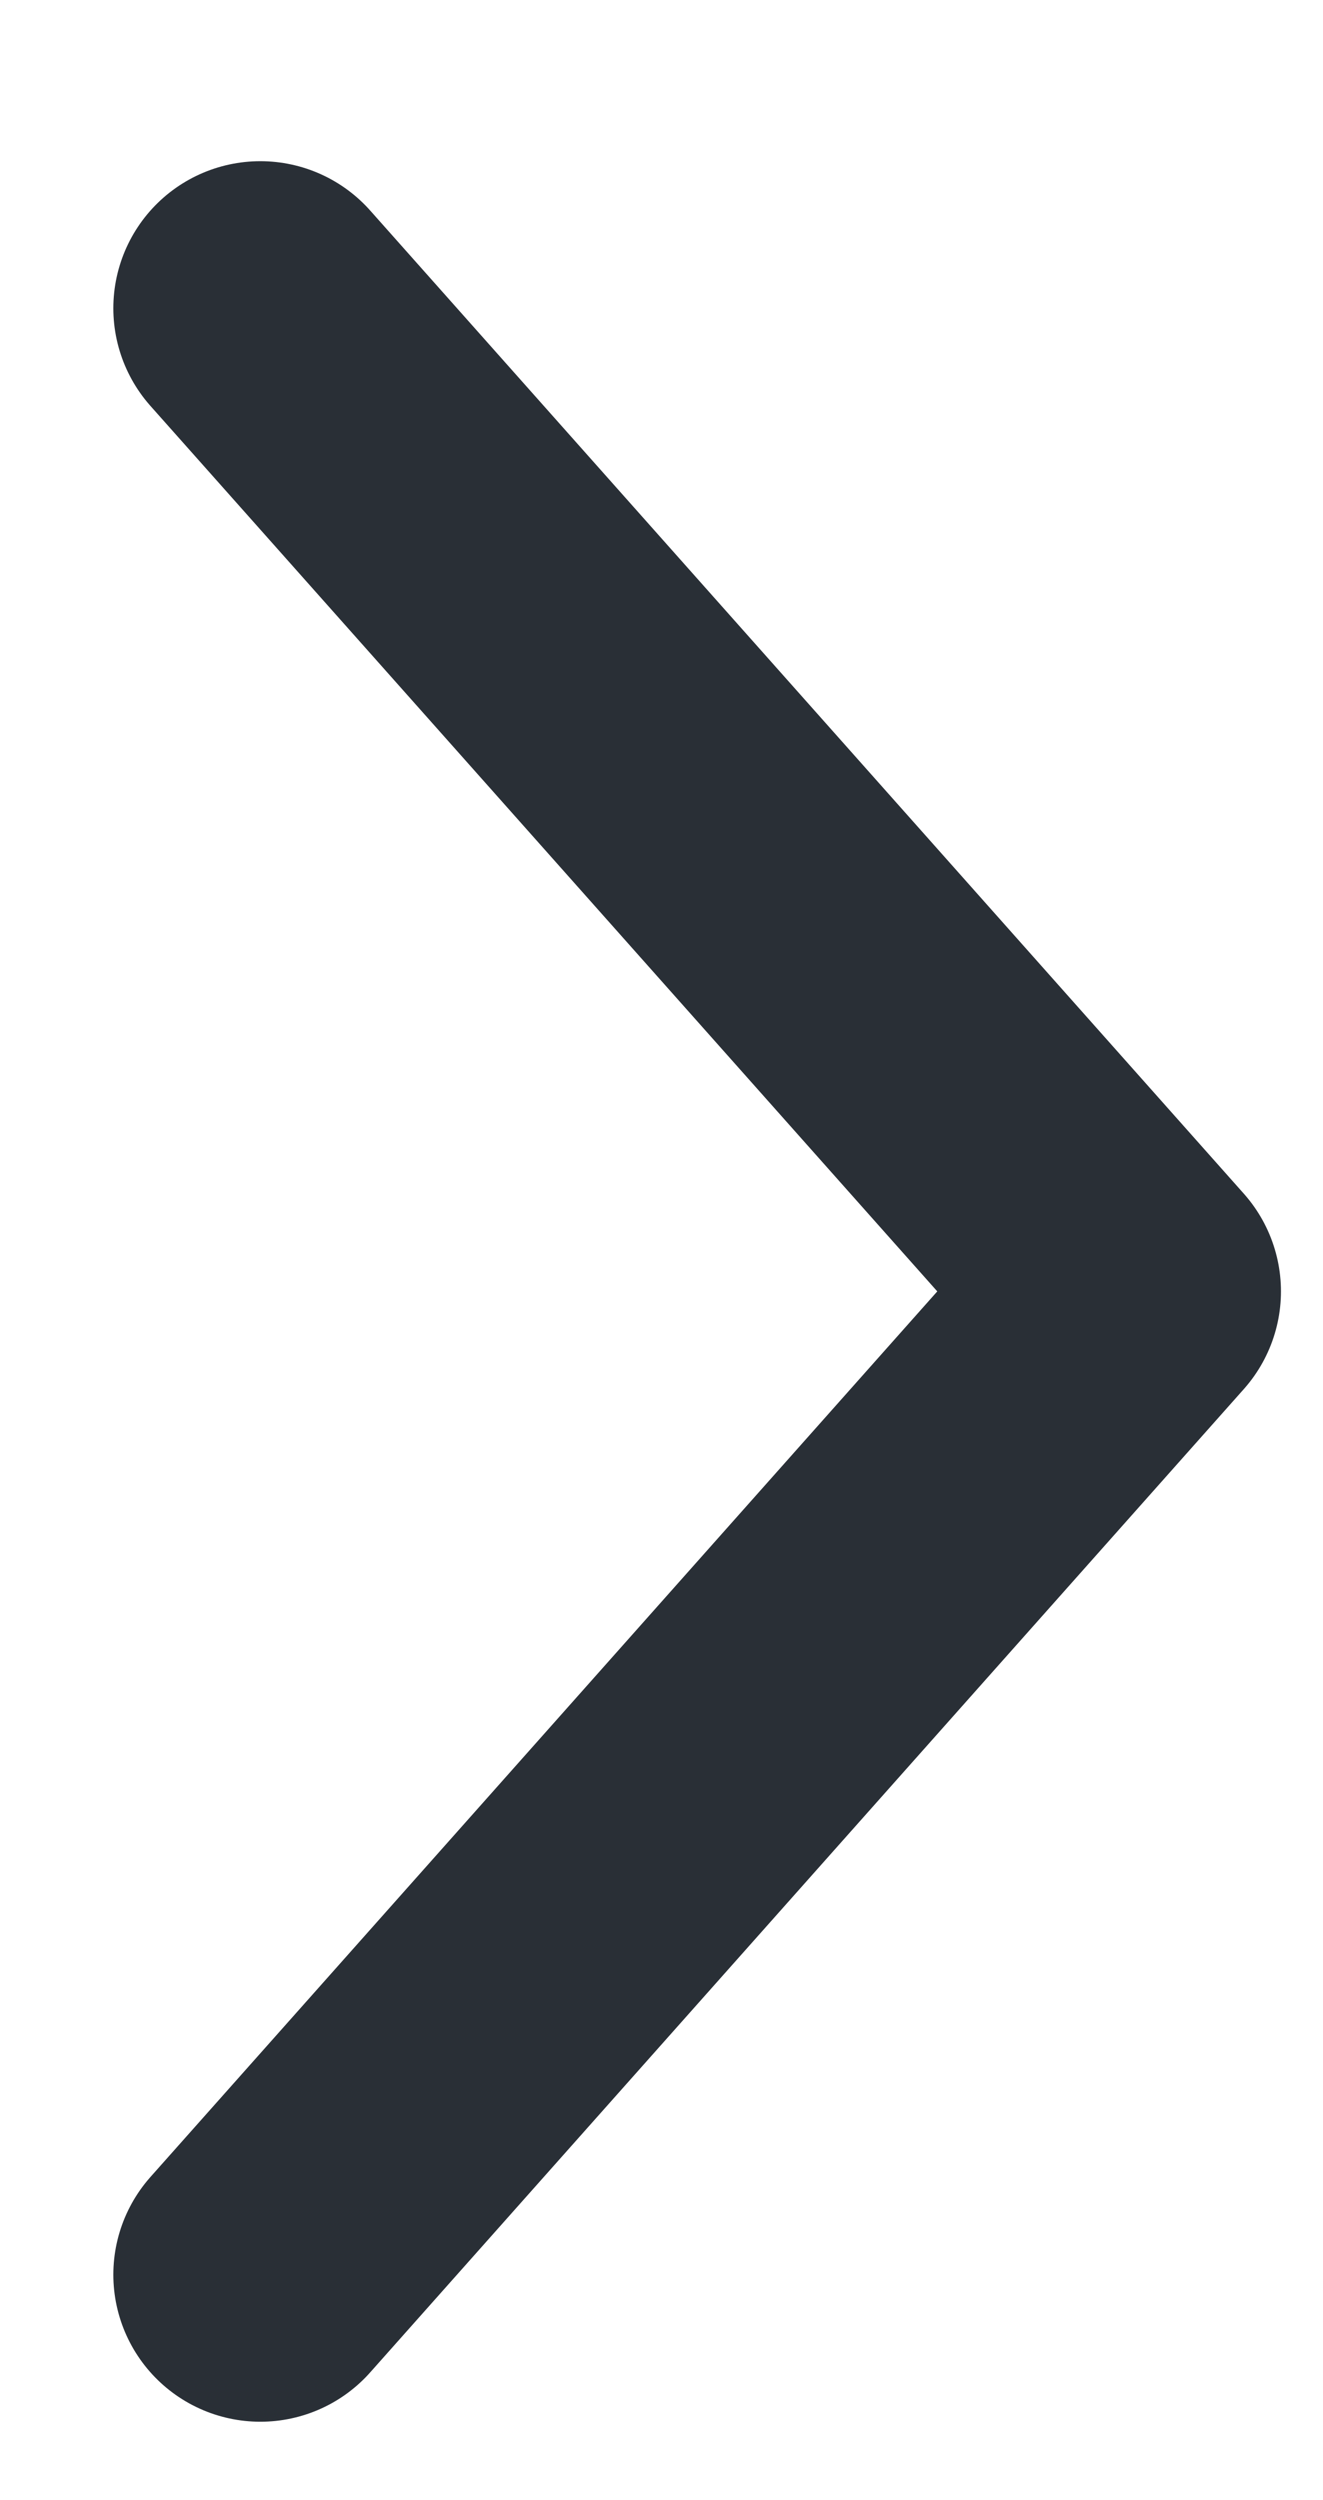 <svg width="9" height="17" viewBox="0 0 9 17" fill="none" xmlns="http://www.w3.org/2000/svg">
<g clip-path="url(#clip0_2_230)">
<path d="M1.771 15.467L7.714 8.781L1.771 2.096" stroke="#292F36" stroke-width="2" stroke-linecap="round" stroke-linejoin="round"/>
</g>
<defs>
<clipPath id="clip0_2_230">
<rect width="9" height="16" fill="white" transform="translate(0 0.781)"/>
</clipPath>
</defs>
</svg>
